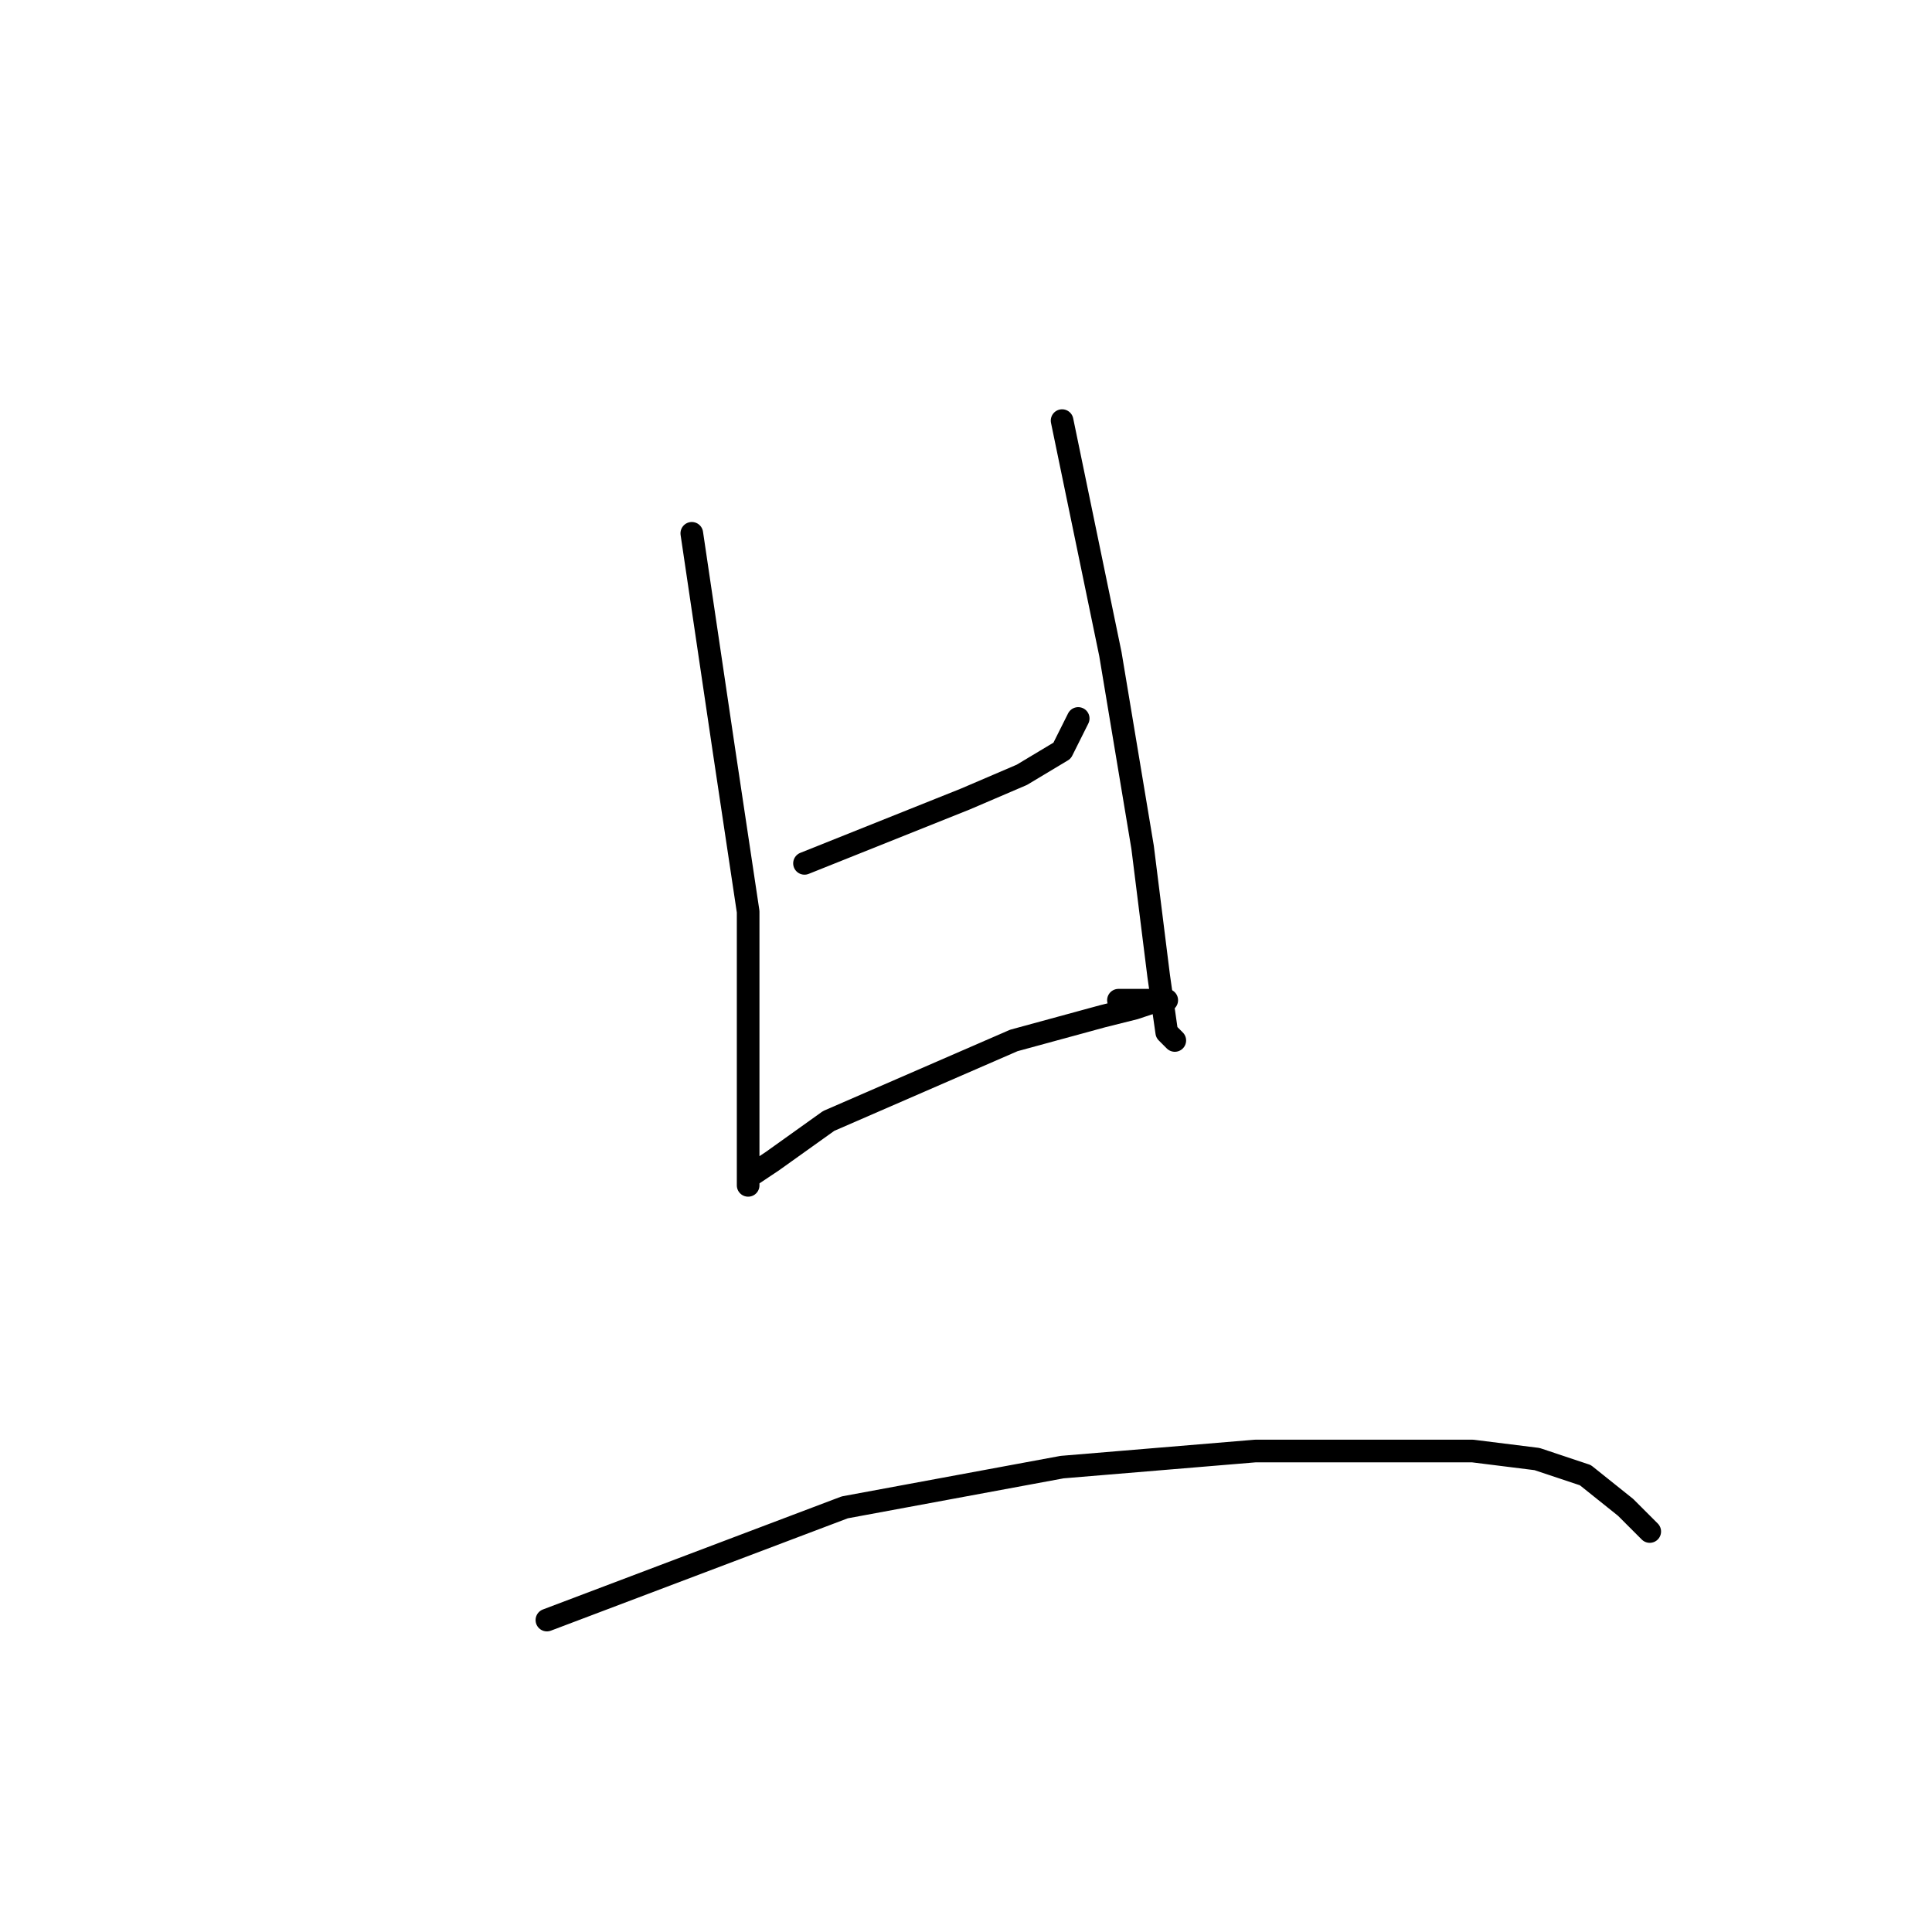 <?xml version="1.0" standalone="no"?>
    <svg width="256" height="256" xmlns="http://www.w3.org/2000/svg" version="1.1">
    <polyline stroke="black" stroke-width="3" stroke-linecap="round" fill="transparent" stroke-linejoin="round" points="91.667 70.667 95.933 99.467 99.133 120.8 99.133 134.667 99.133 143.2 99.133 151.733 99.133 156 99.133 157.067 99.133 156 102.333 153.867 109.8 148.533 134.333 137.867 146.067 134.667 150.333 133.6 153.533 132.533 154.6 132.533 152.467 132.533 148.2 132.533 148.2 132.533 " />
        <polyline stroke="black" stroke-width="3" stroke-linecap="round" fill="transparent" stroke-linejoin="round" points="106.6 114.4 127.933 105.867 135.4 102.667 140.733 99.467 142.867 95.2 142.867 95.2 " />
        <polyline stroke="black" stroke-width="3" stroke-linecap="round" fill="transparent" stroke-linejoin="round" points="140.733 55.733 147.133 86.667 151.4 112.267 153.533 129.333 154.6 136.8 155.667 137.867 155.667 137.867 " />
        <polyline stroke="black" stroke-width="3" stroke-linecap="round" fill="transparent" stroke-linejoin="round" points="72.467 214.667 111.933 199.733 140.733 194.4 166.333 192.267 183.4 192.267 195.133 192.267 203.667 193.333 210.067 195.467 215.4 199.733 218.6 202.933 218.6 202.933 " />
        </svg>